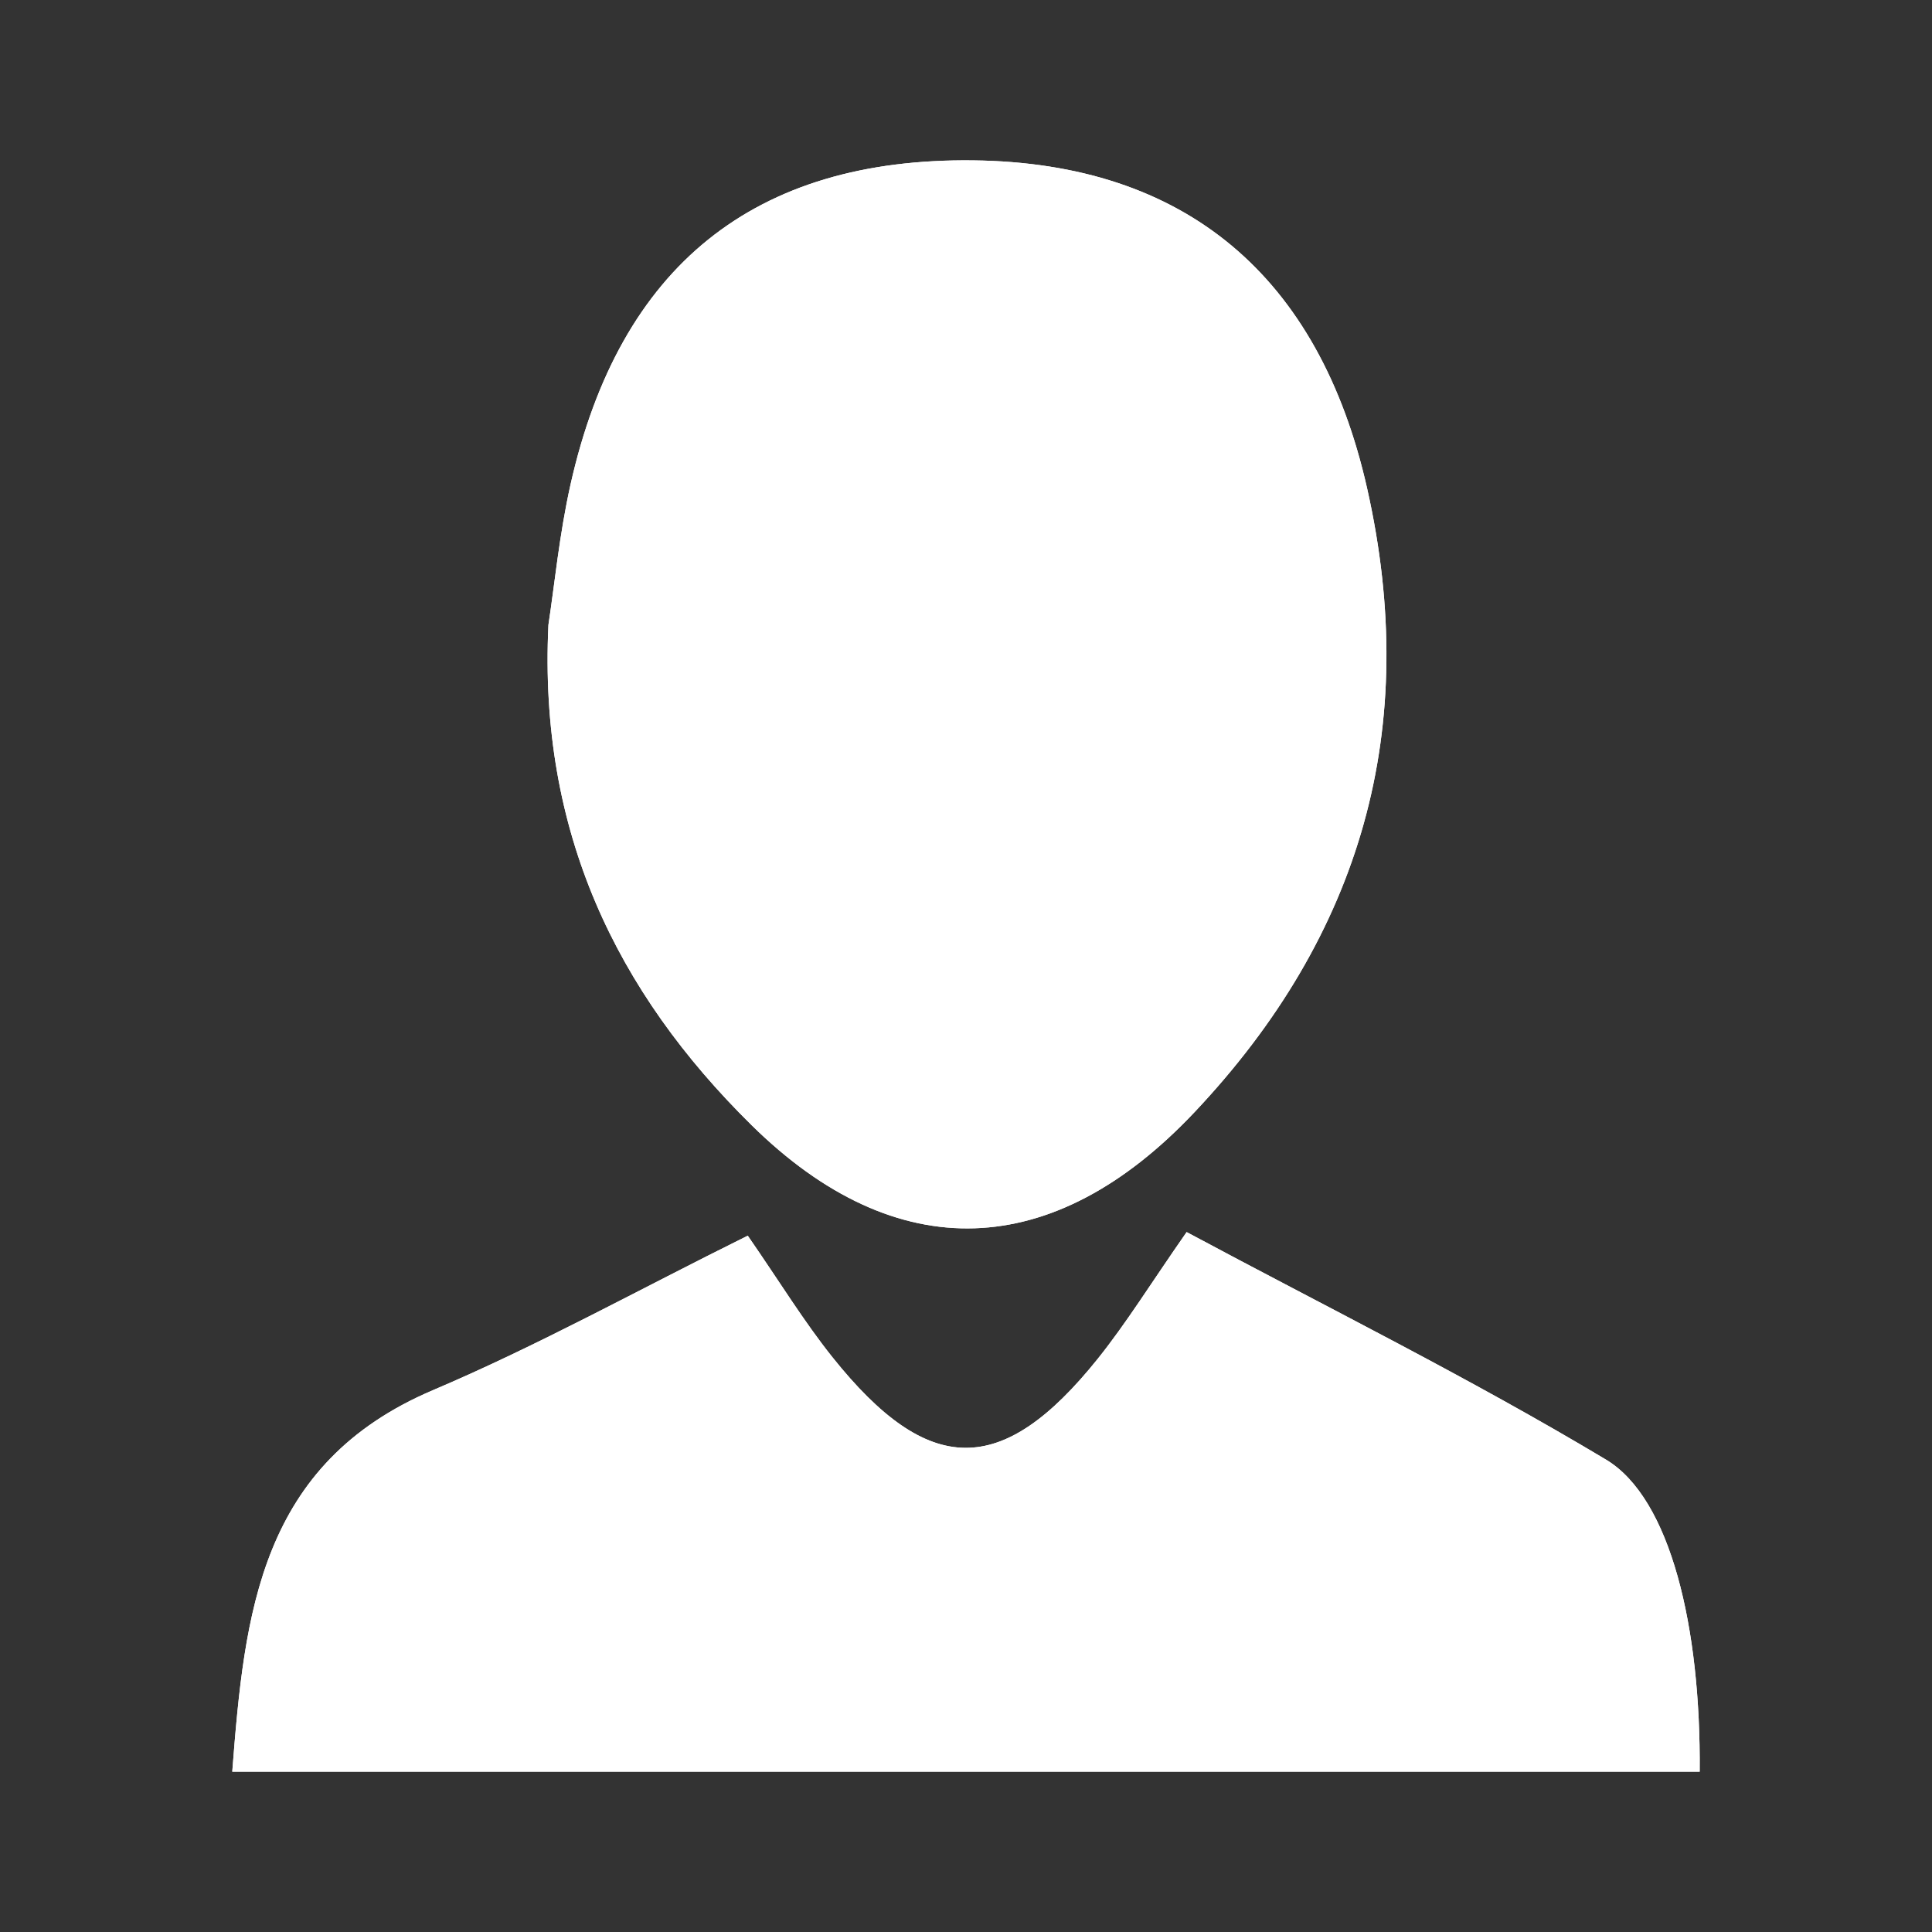 <?xml version="1.0" encoding="utf-8"?>
<!-- Generator: Adobe Illustrator 16.0.0, SVG Export Plug-In . SVG Version: 6.00 Build 0)  -->
<!DOCTYPE svg PUBLIC "-//W3C//DTD SVG 1.1//EN" "http://www.w3.org/Graphics/SVG/1.1/DTD/svg11.dtd">
<svg version="1.1" id="Layer_1" xmlns="http://www.w3.org/2000/svg" xmlns:xlink="http://www.w3.org/1999/xlink" x="0px" y="0px"
	 width="100px" height="100px" viewBox="0 0 100 100" enable-background="new 0 0 100 100" xml:space="preserve">
<rect x="0" y="0" width="100" height="100" fill="#333333" stroke="none"/>
<g>
	<path fill="#FFFFFF" d="M28.386,32.345c-0.51,10.705,3.514,18.987,10.507,25.884c7.521,7.416,15.646,7.062,22.934-0.662
		c8.667-9.186,11.721-19.905,8.936-32.283C68.283,14.272,61.328,8.428,50.37,8.301c-11.306-0.132-18.3,5.456-20.84,16.777
		C28.951,27.657,28.698,30.308,28.386,32.345z M38.704,63.959c-5.603,2.773-10.823,5.67-16.29,7.994
		c-8.975,3.814-9.759,11.555-10.392,19.748c25.534,0,50.746,0,75.953,0c0.067-7.451-1.5-14.146-4.85-16.152
		c-7.079-4.242-14.502-7.914-21.705-11.777c-1.872,2.686-3.125,4.719-4.608,6.568c-4.946,6.162-8.752,6.137-13.731-0.098
		C41.607,68.396,40.367,66.363,38.704,63.959z"/>
	<path fill-rule="evenodd" clip-rule="evenodd" fill="#FFFFFF" d="M28.386,32.345c0.312-2.037,0.565-4.688,1.145-7.267
		c2.54-11.322,9.534-16.91,20.84-16.777c10.958,0.127,17.913,5.971,20.392,16.983c2.785,12.378-0.269,23.097-8.936,32.283
		c-7.287,7.725-15.413,8.078-22.934,0.662C31.899,51.332,27.876,43.049,28.386,32.345z"/>
	<path fill-rule="evenodd" clip-rule="evenodd" fill="#FFFFFF" d="M38.704,63.959c1.663,2.404,2.903,4.438,4.377,6.283
		c4.979,6.234,8.785,6.26,13.731,0.098c1.483-1.85,2.736-3.883,4.608-6.568c7.203,3.863,14.626,7.535,21.705,11.777
		c3.35,2.006,4.917,8.701,4.85,16.152c-25.207,0-50.419,0-75.953,0c0.633-8.193,1.417-15.934,10.392-19.748
		C27.881,69.629,33.102,66.732,38.704,63.959z"/>
</g>
</svg>
